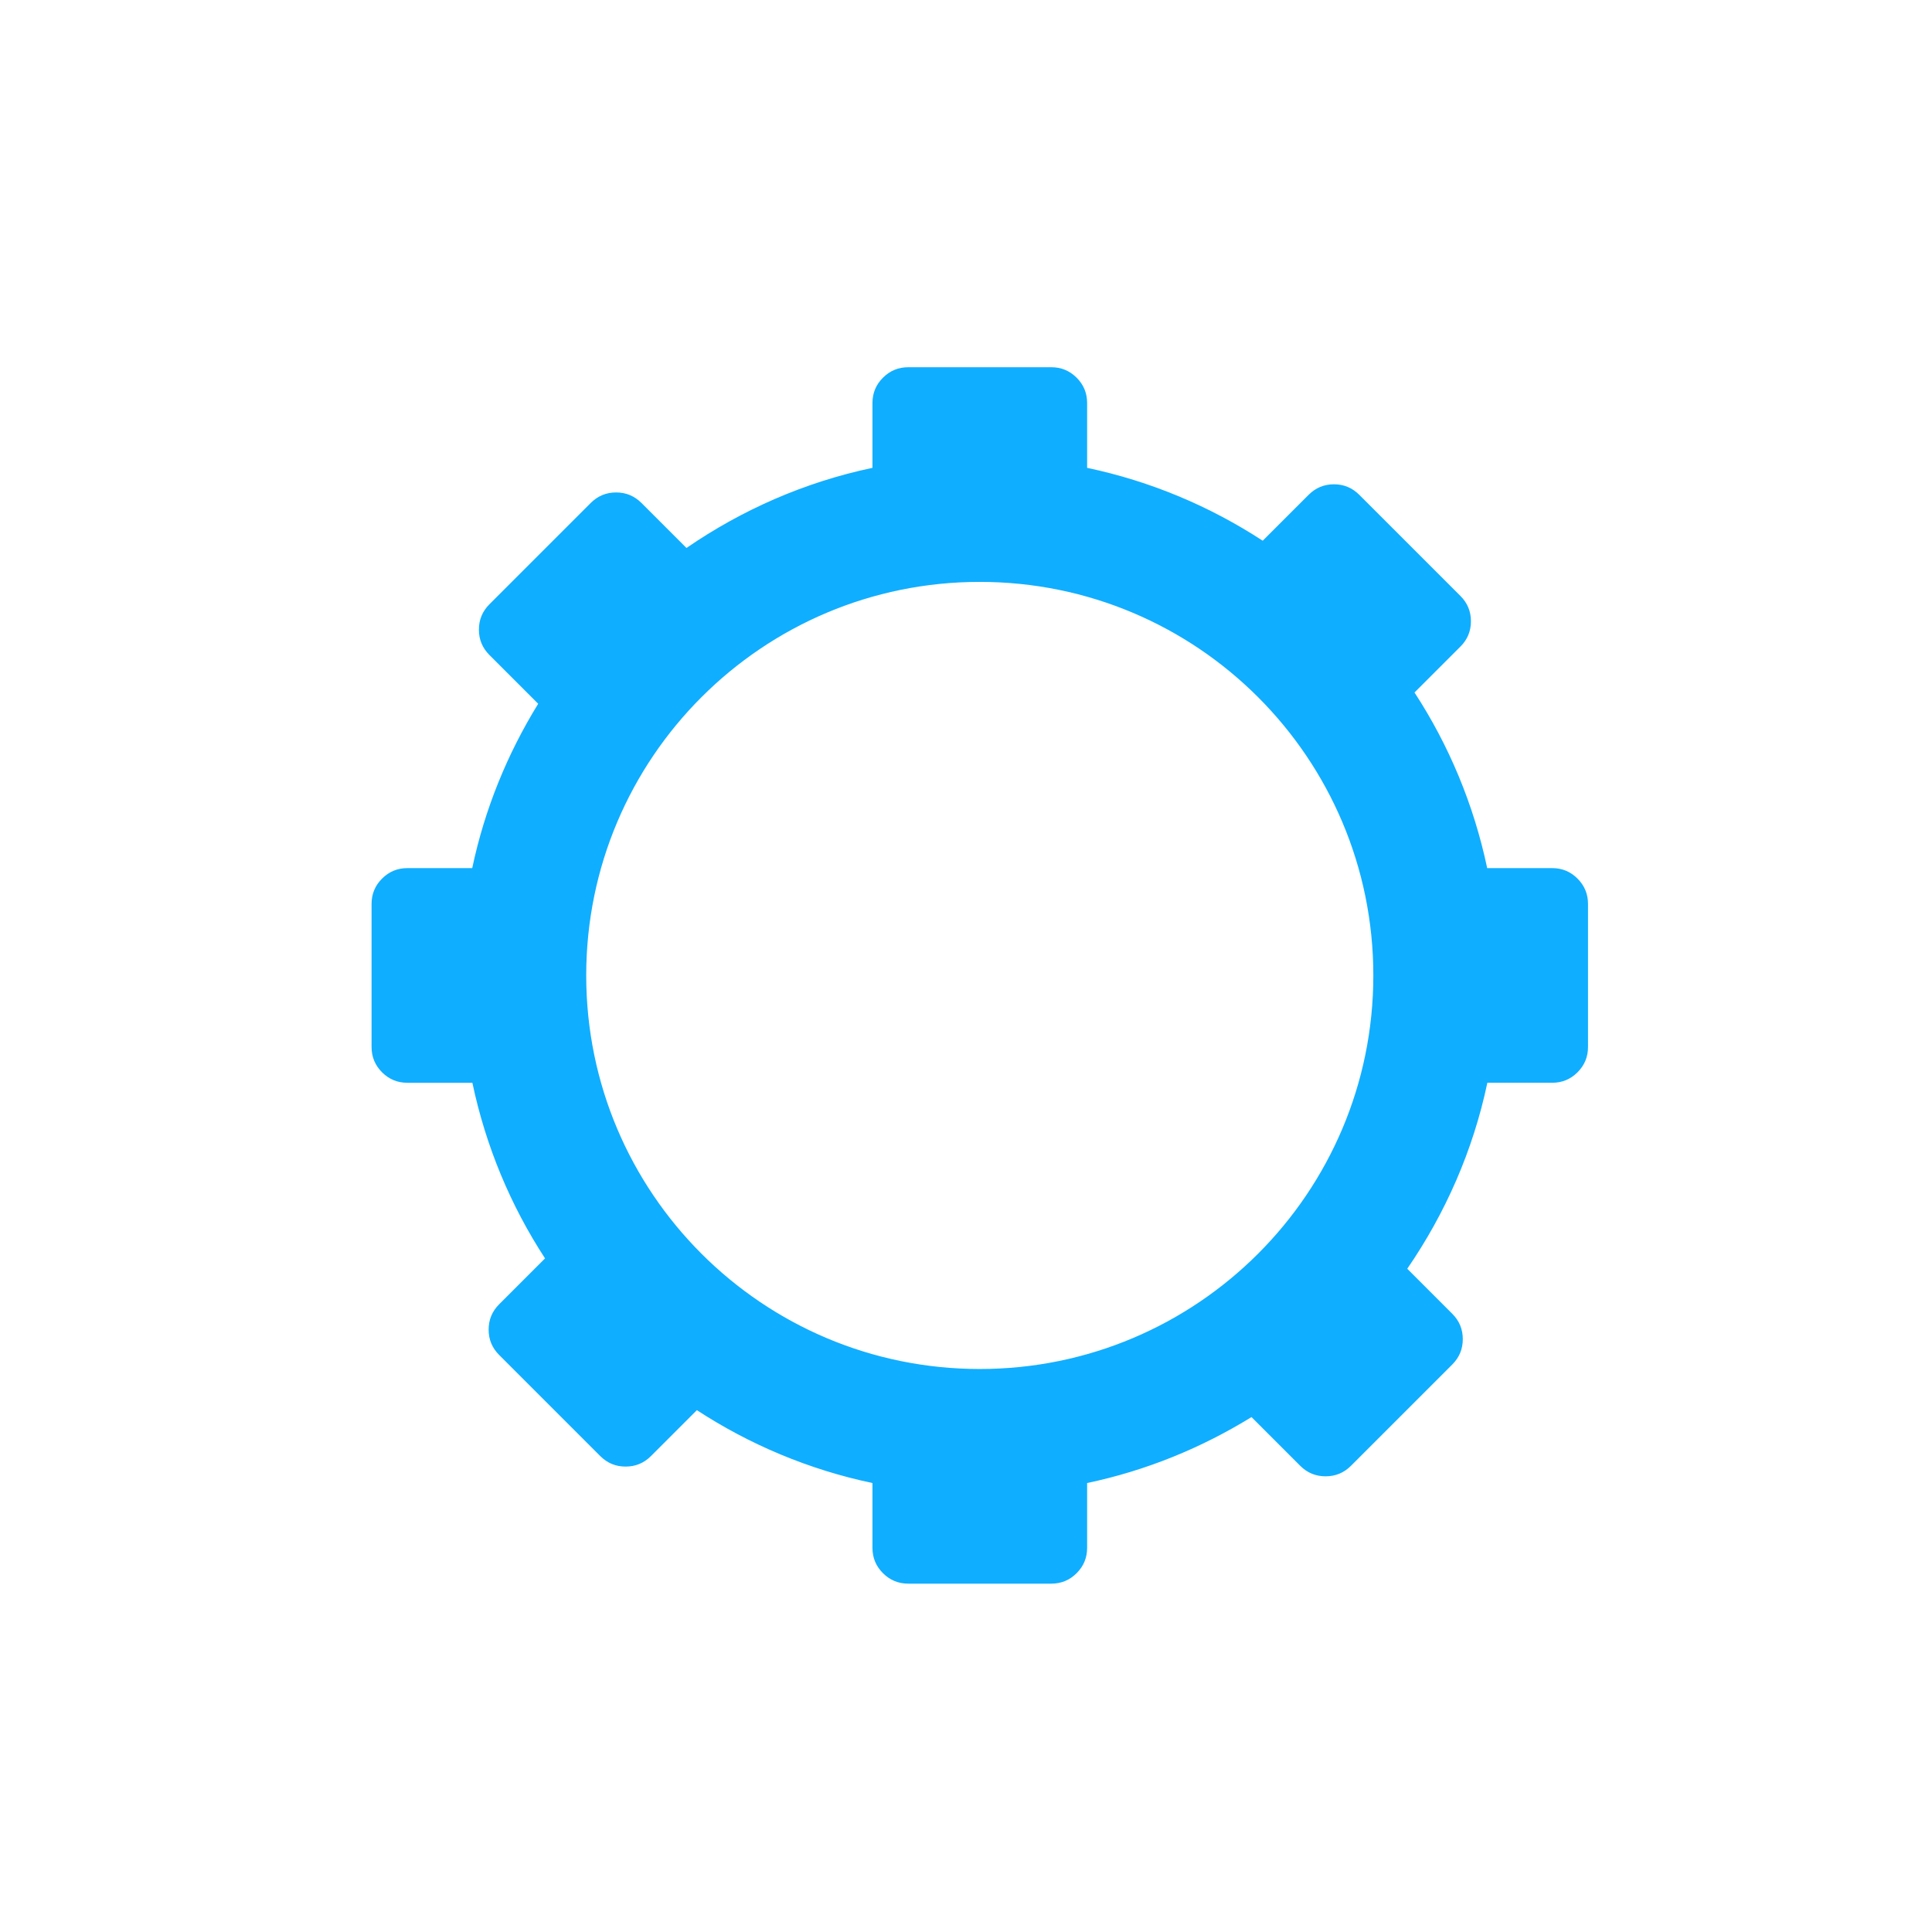 <?xml version="1.0" encoding="UTF-8" standalone="no"?>
<svg width="108px" height="108px" viewBox="0 0 108 108" version="1.1" xmlns="http://www.w3.org/2000/svg" xmlns:xlink="http://www.w3.org/1999/xlink" xmlns:sketch="http://www.bohemiancoding.com/sketch/ns">
    <!-- Generator: Sketch 3.3.3 (12081) - http://www.bohemiancoding.com/sketch -->
    <title>more_setting</title>
    <desc>Created with Sketch.</desc>
    <defs></defs>
    <g id="模块/插件" stroke="none" stroke-width="1" fill="none" fill-rule="evenodd" sketch:type="MSPage">
        <g id="more_setting" sketch:type="MSArtboardGroup" fill="#10AEFF">
            <g id="cellsss" sketch:type="MSLayerGroup" transform="translate(20, 20)">
                <path d="M68.184,29.114 C67.793,28.723 67.323,28.528 66.77,28.528 L63.135,28.528 C62.385,24.973 60.993,21.656 59.072,18.711 L61.64,16.143 C62.031,15.753 62.226,15.282 62.226,14.729 C62.226,14.176 62.031,13.706 61.64,13.315 L55.983,7.659 C55.592,7.268 55.122,7.072 54.569,7.072 C54.017,7.072 53.546,7.268 53.155,7.659 L50.587,10.227 C47.641,8.306 44.327,6.901 40.771,6.153 L40.771,2.528 C40.771,1.976 40.576,1.505 40.185,1.114 C39.794,0.724 39.324,0.528 38.771,0.528 L30.771,0.528 C30.218,0.528 29.748,0.724 29.357,1.114 C28.966,1.505 28.771,1.976 28.771,2.528 L28.771,6.153 C24.975,6.952 21.464,8.507 18.374,10.632 L15.857,8.115 C15.465,7.724 14.994,7.528 14.44,7.528 C13.887,7.528 13.415,7.724 13.024,8.115 L7.358,13.781 C6.966,14.173 6.771,14.644 6.771,15.198 C6.771,15.751 6.966,16.222 7.358,16.614 L10.085,19.341 C8.367,22.129 7.095,25.22 6.398,28.528 L2.771,28.528 C2.218,28.528 1.748,28.723 1.357,29.114 C0.966,29.505 0.771,29.975 0.771,30.528 L0.771,38.529 C0.771,39.081 0.966,39.551 1.357,39.943 C1.748,40.333 2.218,40.528 2.771,40.528 L6.406,40.528 C7.156,44.083 8.547,47.401 10.468,50.345 L7.901,52.912 C7.51,53.303 7.315,53.774 7.315,54.327 C7.315,54.879 7.51,55.35 7.901,55.741 L13.558,61.398 C13.949,61.788 14.419,61.983 14.972,61.983 C15.524,61.983 15.995,61.788 16.386,61.398 L18.955,58.829 C21.901,60.75 25.214,62.154 28.771,62.902 L28.771,66.527 C28.771,67.08 28.966,67.55 29.357,67.941 C29.748,68.332 30.218,68.527 30.771,68.527 L38.771,68.527 C39.324,68.527 39.794,68.332 40.185,67.941 C40.576,67.55 40.771,67.08 40.771,66.527 L40.771,62.902 C44.08,62.206 47.171,60.934 49.959,59.215 L52.685,61.941 C53.077,62.332 53.548,62.527 54.102,62.527 C54.655,62.527 55.127,62.332 55.518,61.941 L61.184,56.275 C61.576,55.883 61.771,55.412 61.771,54.859 C61.771,54.304 61.576,53.833 61.184,53.442 L58.666,50.924 C60.79,47.834 62.345,44.323 63.144,40.527 L66.771,40.527 C67.324,40.527 67.794,40.332 68.185,39.942 C68.576,39.55 68.771,39.08 68.771,38.528 L68.771,30.527 C68.77,29.976 68.574,29.505 68.184,29.114 L68.184,29.114 Z M34.769,56.528 C22.62,56.528 12.77,46.678 12.77,34.528 C12.77,22.378 22.62,12.528 34.769,12.528 C46.92,12.528 56.77,22.378 56.77,34.528 C56.77,46.678 46.92,56.528 34.769,56.528 L34.769,56.528 Z" id="Shape" sketch:type="MSShapeGroup"></path>
            </g>
        </g>
    </g>
</svg>